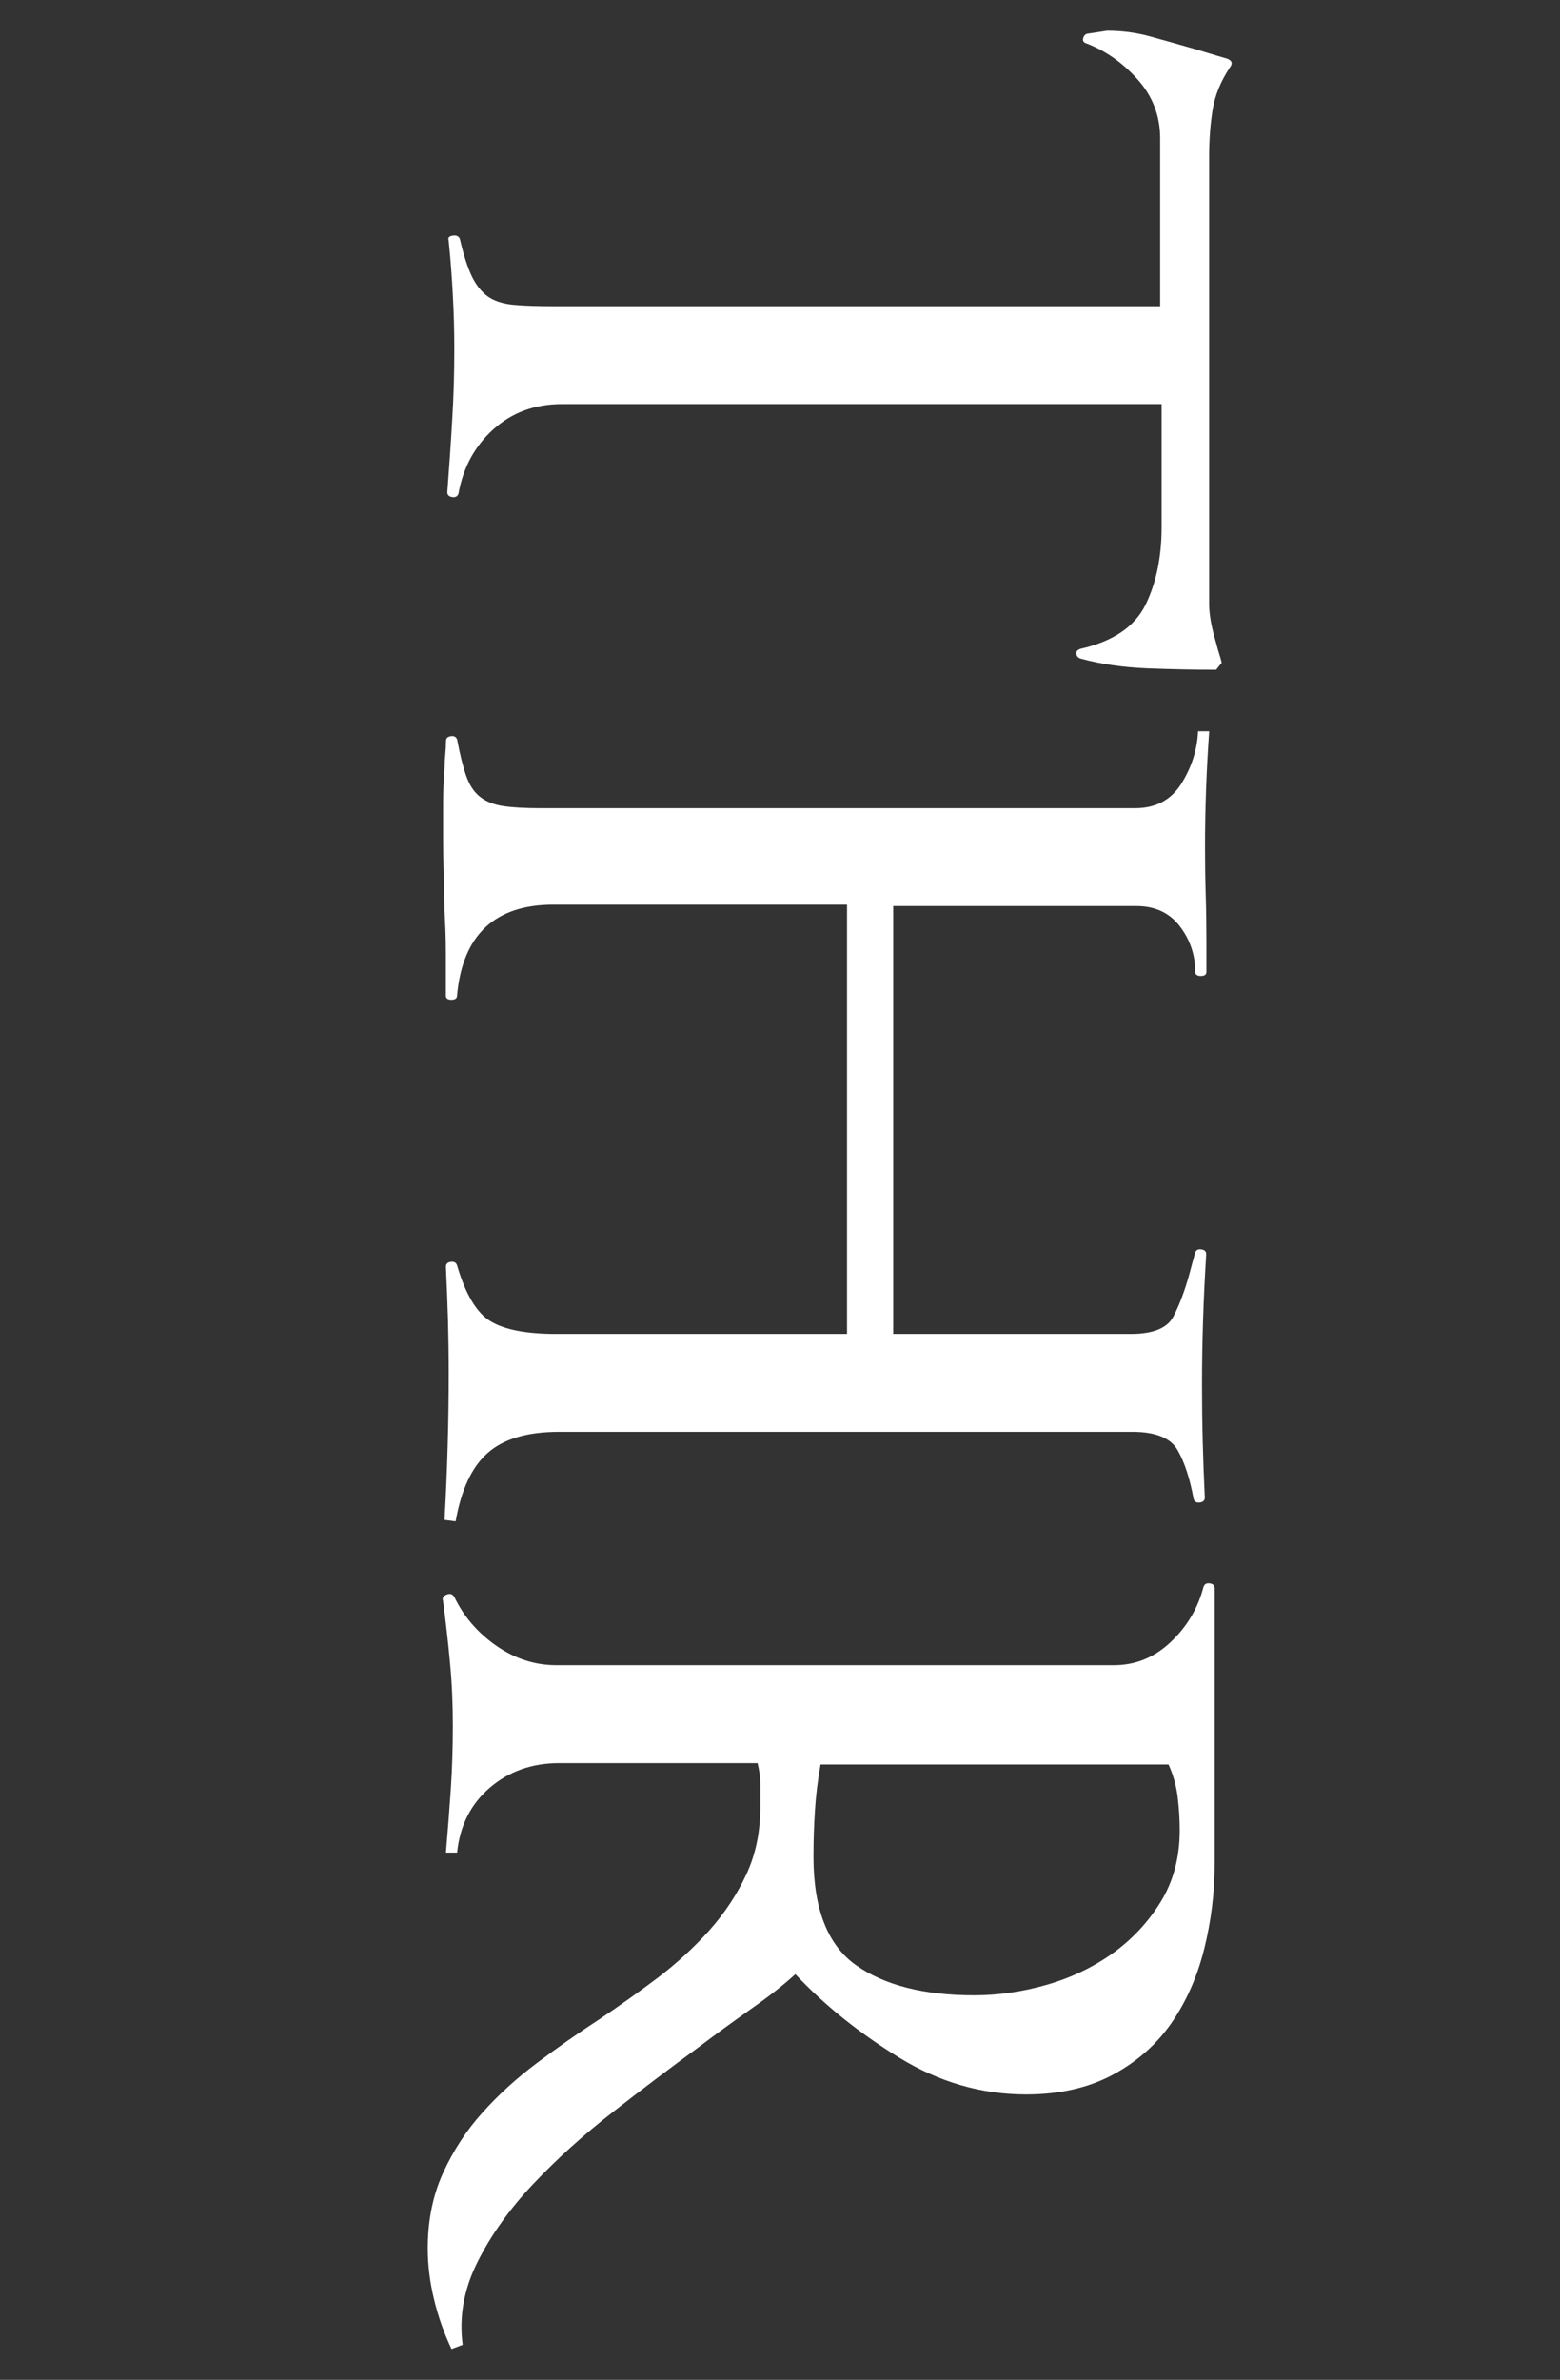 <?xml version="1.0" encoding="utf-8"?>
<!-- Generator: Adobe Illustrator 16.0.3, SVG Export Plug-In . SVG Version: 6.00 Build 0)  -->
<!DOCTYPE svg PUBLIC "-//W3C//DTD SVG 1.1//EN" "http://www.w3.org/Graphics/SVG/1.1/DTD/svg11.dtd">
<svg version="1.1" id="Layer_1" xmlns="http://www.w3.org/2000/svg" xmlns:xlink="http://www.w3.org/1999/xlink" x="0px" y="0px"
	 width="22.32px" height="34.04px" viewBox="0 0 22.32 34.04" enable-background="new 0 0 22.32 34.04" xml:space="preserve">
<rect x="0" y="0" width="22.32" height="34.04" fill="#333333" stroke="none"/>
<g enable-background="new    ">
	<path fill="#FFFFFF" d="M16.42,9.56c-0.347-0.014-0.667-0.06-0.96-0.14c-0.04-0.013-0.06-0.04-0.06-0.08
		c0-0.027,0.02-0.047,0.06-0.06c0.467-0.106,0.776-0.317,0.93-0.63c0.153-0.313,0.23-0.683,0.23-1.11v-1.76H8.04
		c-0.387,0-0.714,0.12-0.98,0.36c-0.267,0.24-0.433,0.546-0.5,0.92c-0.013,0.04-0.043,0.057-0.09,0.05S6.4,7.08,6.4,7.04
		c0.026-0.347,0.05-0.687,0.069-1.02C6.49,5.686,6.5,5.346,6.5,5c0-0.267-0.007-0.527-0.021-0.78
		c-0.013-0.253-0.033-0.514-0.06-0.78c-0.014-0.04,0.007-0.063,0.06-0.07c0.054-0.007,0.087,0.01,0.101,0.05
		c0.053,0.227,0.109,0.403,0.17,0.53c0.06,0.126,0.137,0.223,0.229,0.29c0.094,0.066,0.217,0.106,0.37,0.12s0.344,0.02,0.57,0.02
		h8.68v-2.4c0-0.32-0.106-0.6-0.319-0.84c-0.214-0.24-0.46-0.414-0.74-0.52c-0.04-0.014-0.054-0.04-0.04-0.08
		c0.013-0.04,0.04-0.06,0.08-0.06l0.26-0.04c0.213,0,0.417,0.027,0.61,0.08c0.192,0.053,0.383,0.106,0.569,0.16
		c0.094,0.026,0.184,0.053,0.271,0.08s0.177,0.053,0.27,0.08c0.067,0.027,0.08,0.067,0.04,0.12c-0.133,0.2-0.217,0.403-0.25,0.61
		S17.3,2,17.3,2.24v6.4c0,0.146,0.033,0.333,0.101,0.56c0.013,0.053,0.026,0.1,0.039,0.14c0.014,0.04,0.027,0.087,0.04,0.14
		L17.4,9.58C17.093,9.58,16.766,9.573,16.42,9.56z"/>
	<path fill="#FFFFFF" d="M6.36,21.74c0.04-0.707,0.06-1.407,0.06-2.101c0-0.253-0.004-0.503-0.01-0.75
		c-0.007-0.246-0.018-0.503-0.03-0.77c0-0.04,0.023-0.063,0.07-0.07c0.046-0.007,0.076,0.01,0.09,0.051
		c0.12,0.412,0.28,0.68,0.479,0.799c0.2,0.121,0.514,0.181,0.94,0.181h4.16v-6.14h-4.2c-0.84,0-1.3,0.433-1.38,1.3
		c0,0.04-0.027,0.06-0.08,0.06c-0.054,0-0.08-0.02-0.08-0.06c0-0.214,0-0.42,0-0.62c0-0.187-0.007-0.387-0.02-0.6
		c0-0.147-0.004-0.317-0.011-0.51C6.343,12.316,6.34,12.146,6.34,12c0-0.16,0-0.327,0-0.5s0.007-0.347,0.021-0.52
		c0-0.053,0.003-0.117,0.01-0.19s0.01-0.137,0.01-0.19c0-0.04,0.023-0.063,0.07-0.07c0.046-0.007,0.076,0.01,0.09,0.05
		c0.04,0.213,0.083,0.387,0.13,0.52c0.047,0.133,0.113,0.233,0.2,0.3c0.086,0.067,0.196,0.11,0.33,0.13
		c0.133,0.02,0.307,0.03,0.52,0.03h8.521c0.293,0,0.513-0.117,0.66-0.35c0.146-0.233,0.227-0.483,0.239-0.75h0.16
		c-0.04,0.56-0.06,1.113-0.06,1.66c0,0.227,0.003,0.453,0.01,0.68s0.01,0.453,0.01,0.68v0.42c0,0.04-0.026,0.06-0.08,0.06
		c-0.053,0-0.08-0.02-0.08-0.06c0-0.24-0.073-0.457-0.22-0.65s-0.354-0.29-0.62-0.29H12.78v6.12h3.399c0.32,0,0.523-0.083,0.61-0.25
		s0.163-0.37,0.229-0.61c0.014-0.053,0.027-0.104,0.04-0.15c0.014-0.047,0.027-0.096,0.04-0.149c0.014-0.04,0.043-0.057,0.09-0.05
		c0.047,0.006,0.07,0.029,0.07,0.07c-0.04,0.64-0.06,1.26-0.06,1.859c0,0.267,0.003,0.537,0.01,0.811s0.017,0.543,0.03,0.81
		c0,0.04-0.023,0.063-0.07,0.07s-0.077-0.011-0.09-0.05c-0.054-0.294-0.13-0.527-0.23-0.7c-0.1-0.174-0.316-0.261-0.649-0.261H8
		c-0.453,0-0.794,0.101-1.021,0.301c-0.227,0.199-0.38,0.526-0.46,0.98L6.36,21.74z"/>
	<path fill="#FFFFFF" d="M6.21,32.889c-0.06-0.246-0.09-0.49-0.09-0.73c0-0.399,0.073-0.76,0.22-1.08
		c0.146-0.319,0.333-0.606,0.561-0.859c0.227-0.254,0.486-0.49,0.779-0.71s0.594-0.431,0.9-0.63c0.28-0.188,0.557-0.384,0.83-0.59
		c0.272-0.207,0.52-0.434,0.74-0.68c0.22-0.248,0.396-0.514,0.529-0.801c0.134-0.287,0.2-0.609,0.2-0.97c0-0.106,0-0.214,0-0.32
		c0-0.093-0.014-0.193-0.04-0.3H8c-0.387,0-0.717,0.117-0.99,0.35c-0.273,0.233-0.43,0.543-0.47,0.93H6.38
		c0.026-0.307,0.05-0.609,0.07-0.909c0.02-0.3,0.029-0.604,0.029-0.91s-0.013-0.604-0.04-0.89c-0.026-0.287-0.06-0.584-0.1-0.891
		c-0.014-0.039,0.003-0.07,0.05-0.09s0.083-0.01,0.11,0.03c0.133,0.28,0.333,0.513,0.6,0.7c0.267,0.186,0.554,0.279,0.86,0.279
		h7.979c0.307,0,0.577-0.109,0.811-0.33c0.233-0.22,0.39-0.482,0.47-0.789c0.014-0.041,0.043-0.057,0.09-0.051
		c0.047,0.007,0.07,0.03,0.07,0.07v3.939c0,0.414-0.05,0.82-0.15,1.221c-0.1,0.4-0.257,0.753-0.47,1.061
		c-0.213,0.306-0.493,0.553-0.84,0.739s-0.76,0.28-1.24,0.28c-0.64,0-1.247-0.178-1.819-0.53c-0.574-0.354-1.067-0.75-1.48-1.19
		c-0.16,0.146-0.363,0.307-0.61,0.48c-0.246,0.174-0.503,0.359-0.77,0.561c-0.4,0.293-0.811,0.603-1.23,0.93
		c-0.42,0.326-0.8,0.67-1.14,1.029c-0.34,0.36-0.606,0.733-0.8,1.121c-0.193,0.386-0.264,0.779-0.21,1.18l-0.16,0.06
		C6.353,33.373,6.269,33.135,6.21,32.889z M14.979,28.389c0.347-0.1,0.66-0.25,0.94-0.449c0.28-0.201,0.51-0.447,0.69-0.74
		c0.18-0.294,0.27-0.634,0.27-1.021c0-0.16-0.01-0.319-0.03-0.479c-0.02-0.16-0.063-0.314-0.13-0.461H11.74
		c-0.04,0.227-0.067,0.447-0.08,0.66c-0.014,0.213-0.021,0.434-0.021,0.66c0,0.746,0.203,1.264,0.61,1.551
		c0.406,0.286,0.97,0.43,1.689,0.43C14.286,28.54,14.633,28.489,14.979,28.389z"/>
</g>
</svg>
